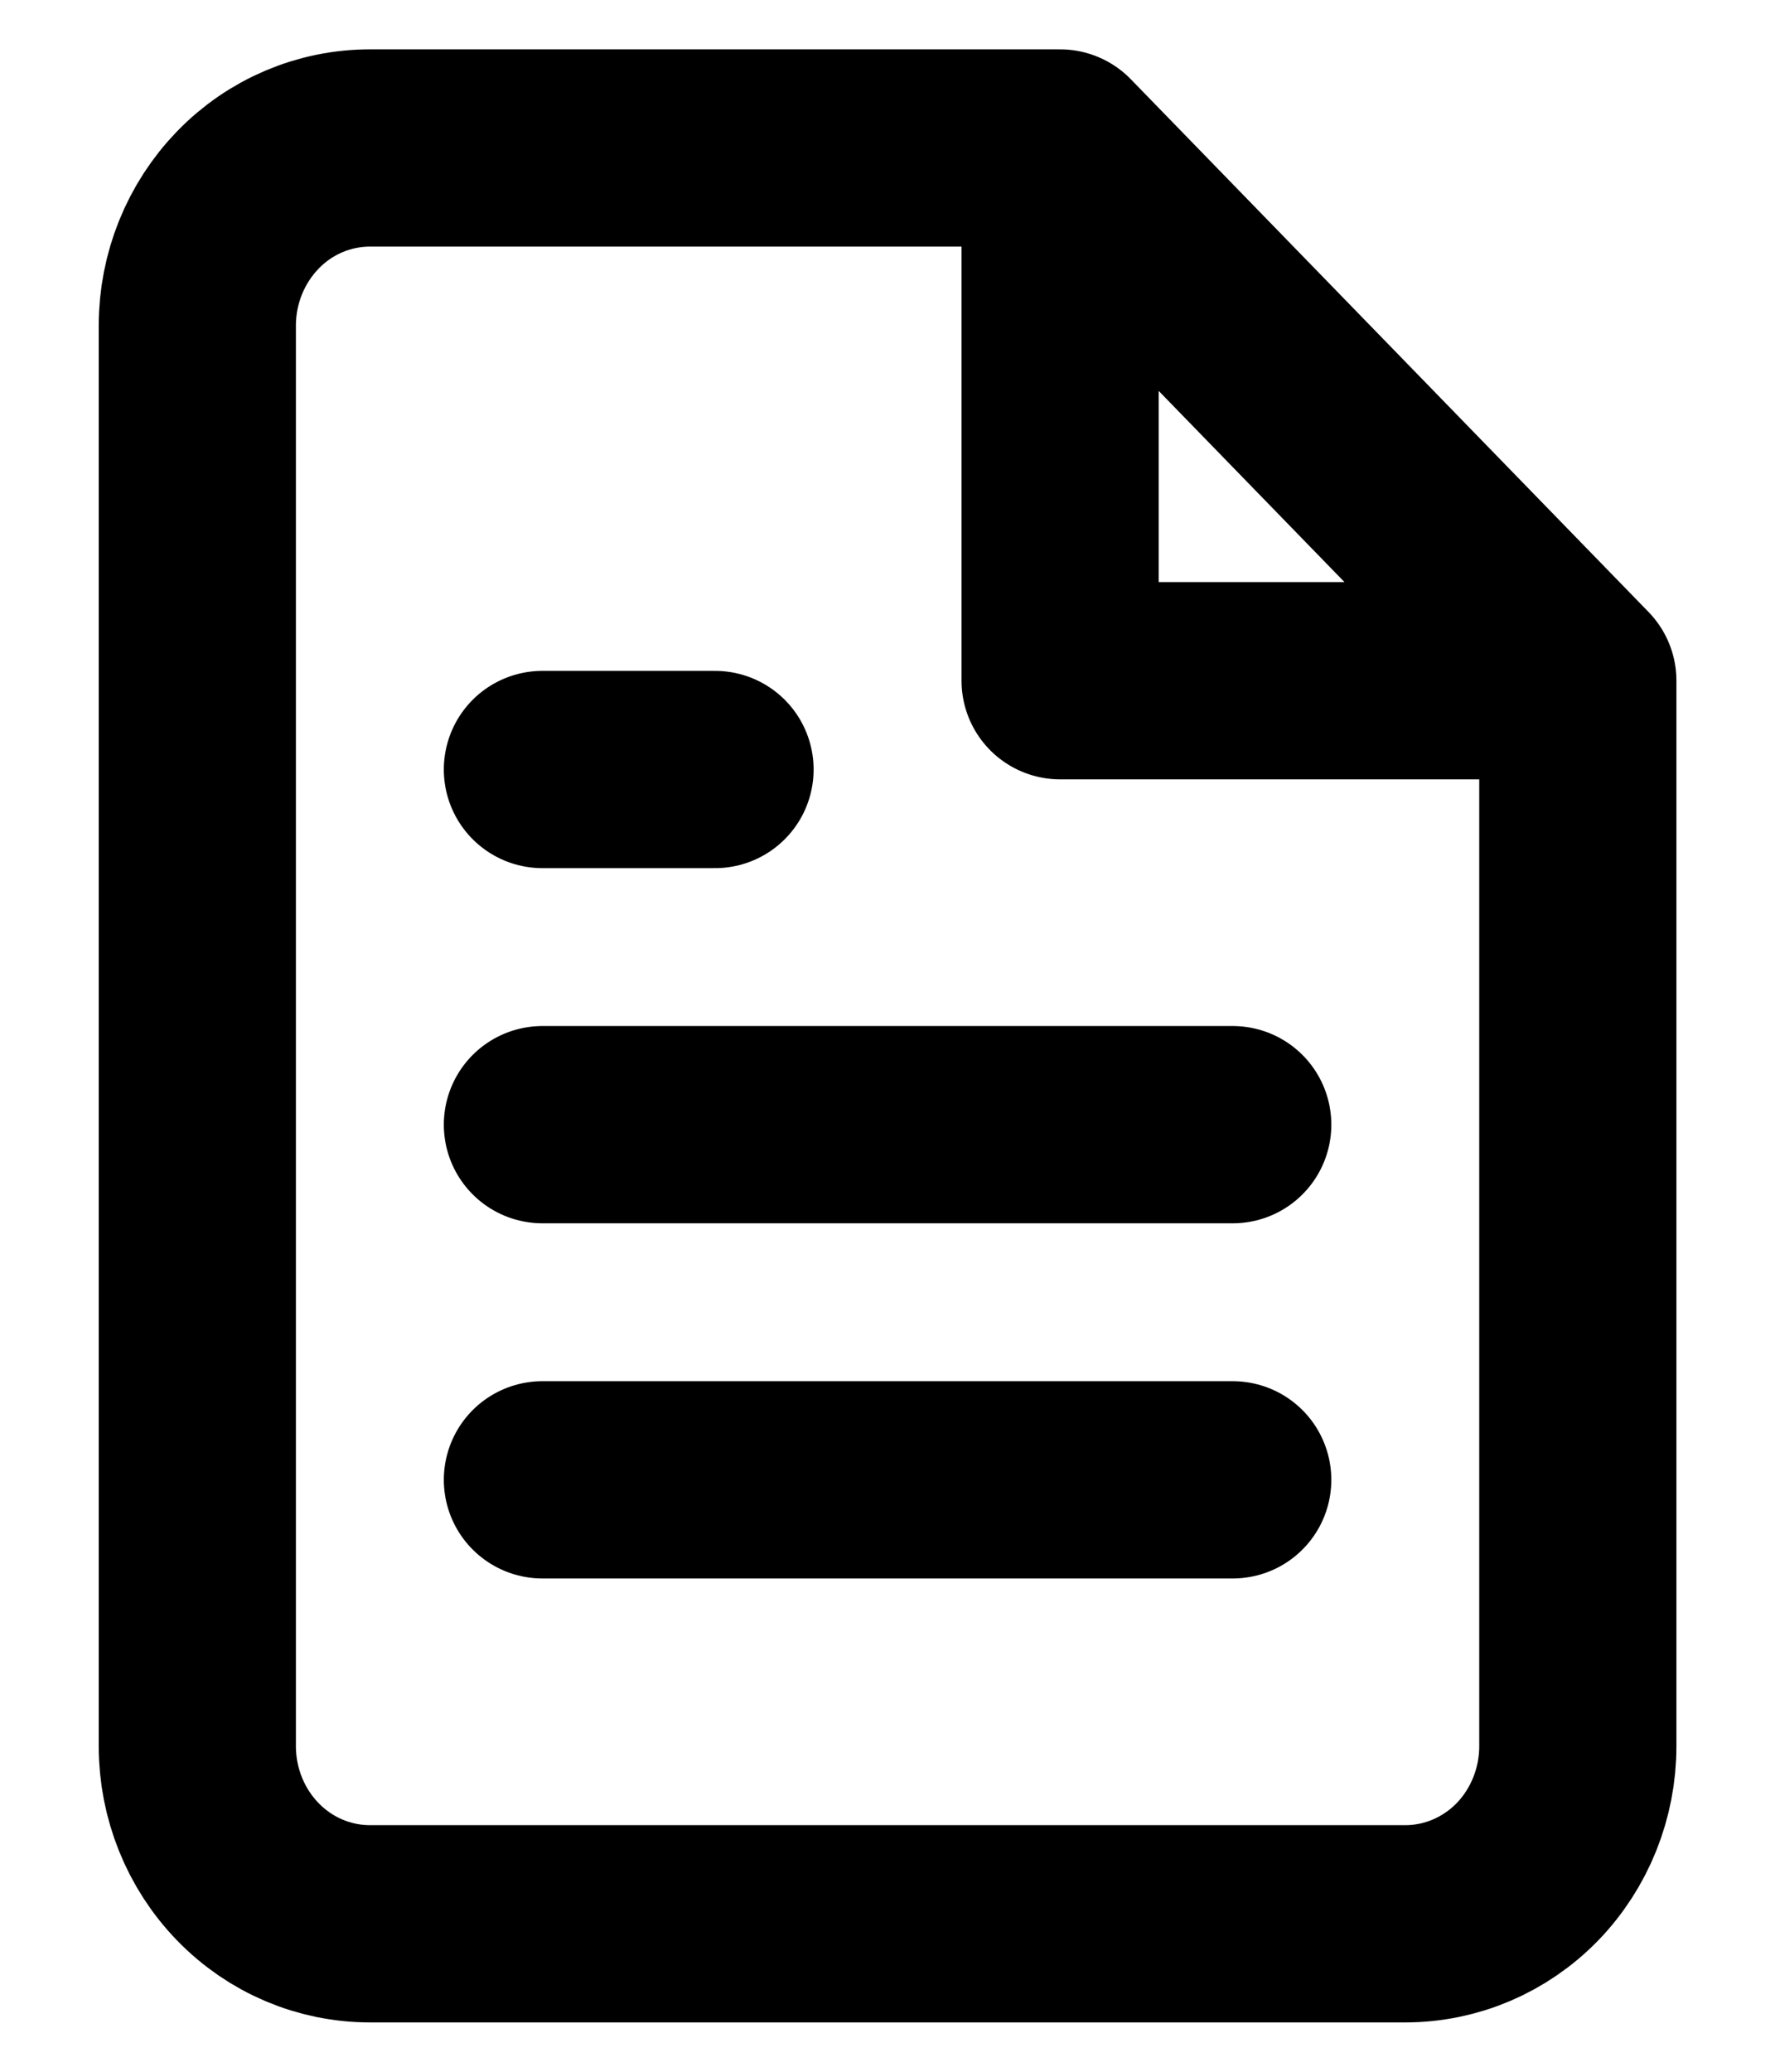 <svg width="12" height="14" viewBox="0 0 12 14" fill="none" xmlns="http://www.w3.org/2000/svg">
<path d="M4.834 5.2H3.667M7.167 1H2.501C2.191 1 1.894 1.126 1.676 1.351C1.457 1.577 1.334 1.882 1.334 2.2V11.8C1.334 12.118 1.457 12.424 1.676 12.649C1.894 12.874 2.191 13 2.501 13H9.501C9.81 13 10.107 12.874 10.326 12.649C10.544 12.424 10.667 12.118 10.667 11.8V4.6L7.167 1ZM7.167 1L10.667 4.6L7.167 1ZM7.167 1V4.6H10.667L7.167 1ZM8.334 7.6H3.667H8.334ZM8.334 10H3.667H8.334Z" stroke="black" stroke-width="1.333" stroke-linecap="round" stroke-linejoin="round"/>
</svg>
